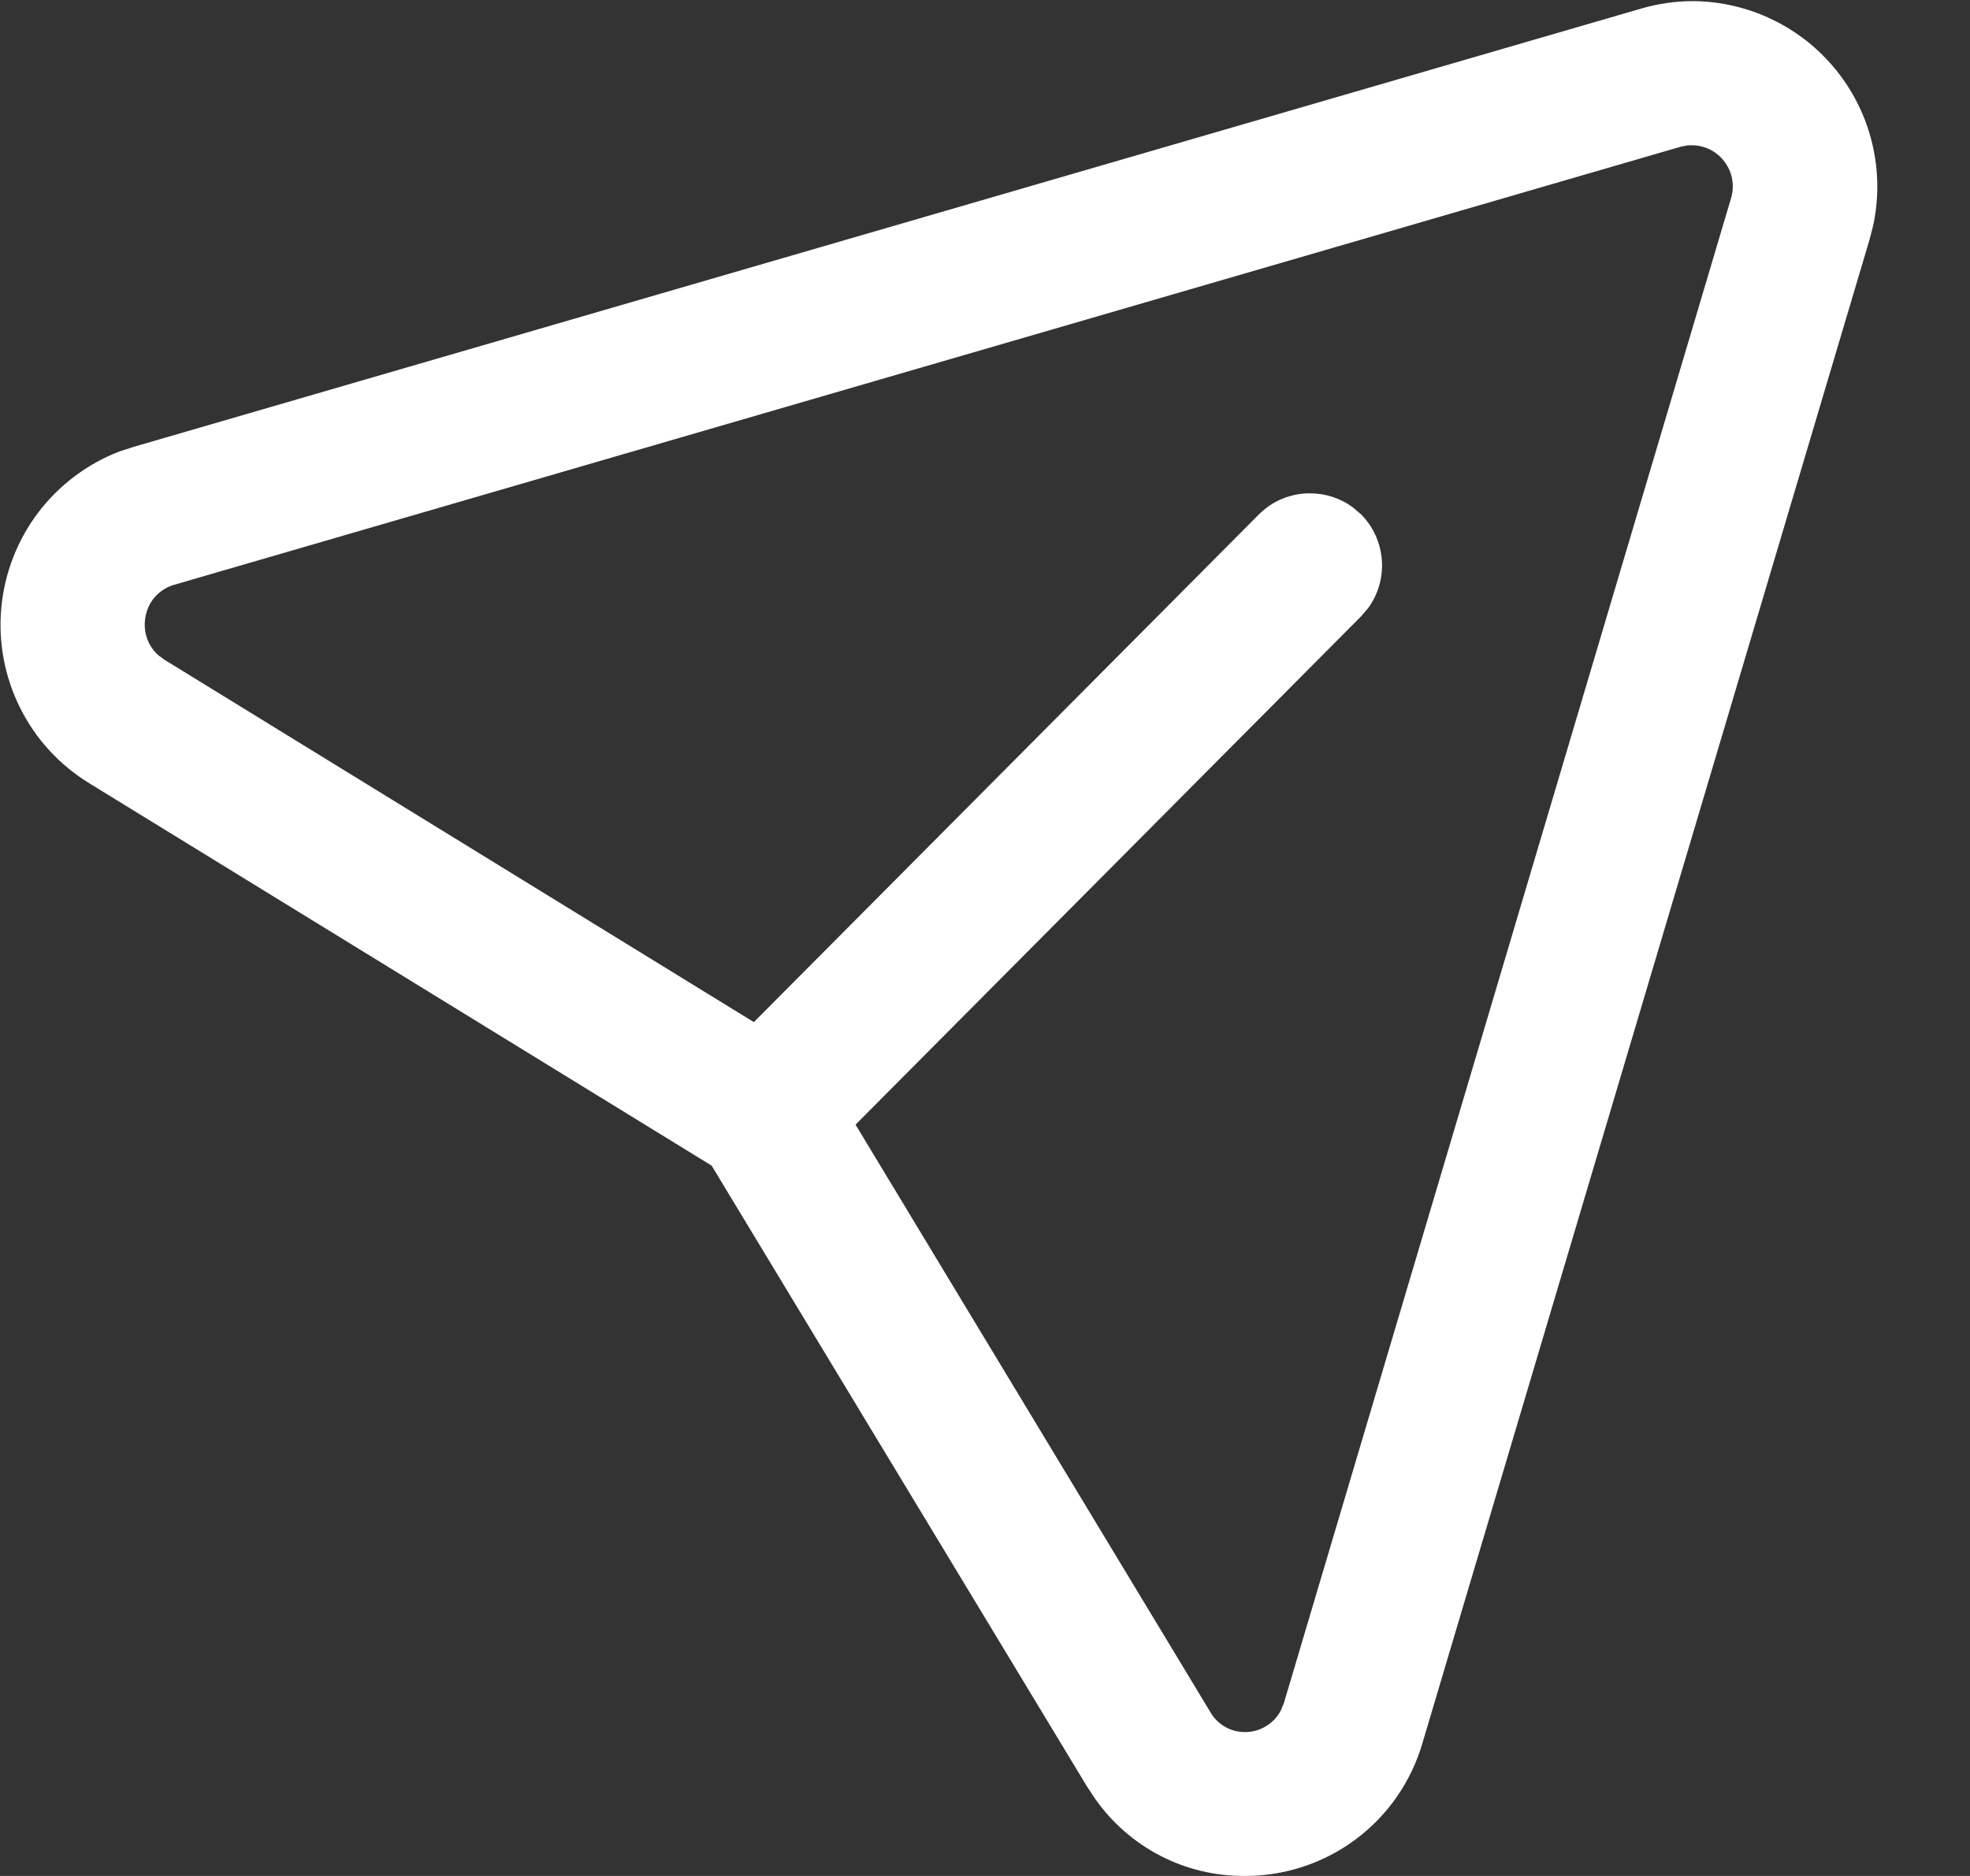 <svg width="21" height="20" viewBox="0 0 21 20" fill="none" xmlns="http://www.w3.org/2000/svg">
<rect x="0" y="0" width="21" height="20" fill="#333333" stroke="none"/>
<path d="M13.264 20C12.953 20.001 12.646 19.928 12.37 19.785C12.093 19.642 11.855 19.434 11.676 19.18L11.586 19.044L7.586 12.427L0.946 8.347C0.632 8.153 0.378 7.876 0.214 7.546C0.049 7.215 -0.02 6.846 0.014 6.479C0.048 6.111 0.184 5.761 0.406 5.466C0.629 5.172 0.929 4.946 1.273 4.813L1.428 4.763L17.493 0.092C17.674 0.039 17.861 0.012 18.049 0.012C18.343 0.014 18.633 0.082 18.898 0.211C19.163 0.339 19.395 0.525 19.579 0.755C19.763 0.985 19.893 1.253 19.96 1.54C20.027 1.827 20.029 2.124 19.966 2.412L19.929 2.555L15.162 18.587C15.042 18.997 14.792 19.356 14.45 19.611C14.107 19.866 13.691 20.002 13.264 20ZM13.964 5.26C14.128 5.259 14.288 5.311 14.42 5.408L14.507 5.482C14.637 5.612 14.716 5.784 14.73 5.968C14.745 6.151 14.693 6.333 14.585 6.482L14.511 6.569L9.12 11.99L12.904 18.256C12.941 18.32 12.995 18.373 13.059 18.41C13.124 18.447 13.197 18.466 13.271 18.466C13.351 18.466 13.428 18.445 13.496 18.403C13.564 18.362 13.619 18.303 13.655 18.232L13.687 18.154L18.452 2.116C18.472 2.05 18.477 1.98 18.465 1.912C18.453 1.844 18.425 1.78 18.384 1.725C18.344 1.671 18.292 1.627 18.232 1.596C18.172 1.566 18.106 1.549 18.039 1.549H17.995L17.92 1.563L1.855 6.235C1.781 6.256 1.714 6.298 1.661 6.354C1.608 6.41 1.572 6.48 1.555 6.555C1.537 6.631 1.539 6.711 1.561 6.786C1.584 6.862 1.626 6.929 1.684 6.983L1.752 7.033L8.036 10.897L13.418 5.486C13.49 5.414 13.575 5.356 13.669 5.317C13.763 5.279 13.863 5.259 13.965 5.259L13.964 5.26Z" fill="white"/>
</svg>
